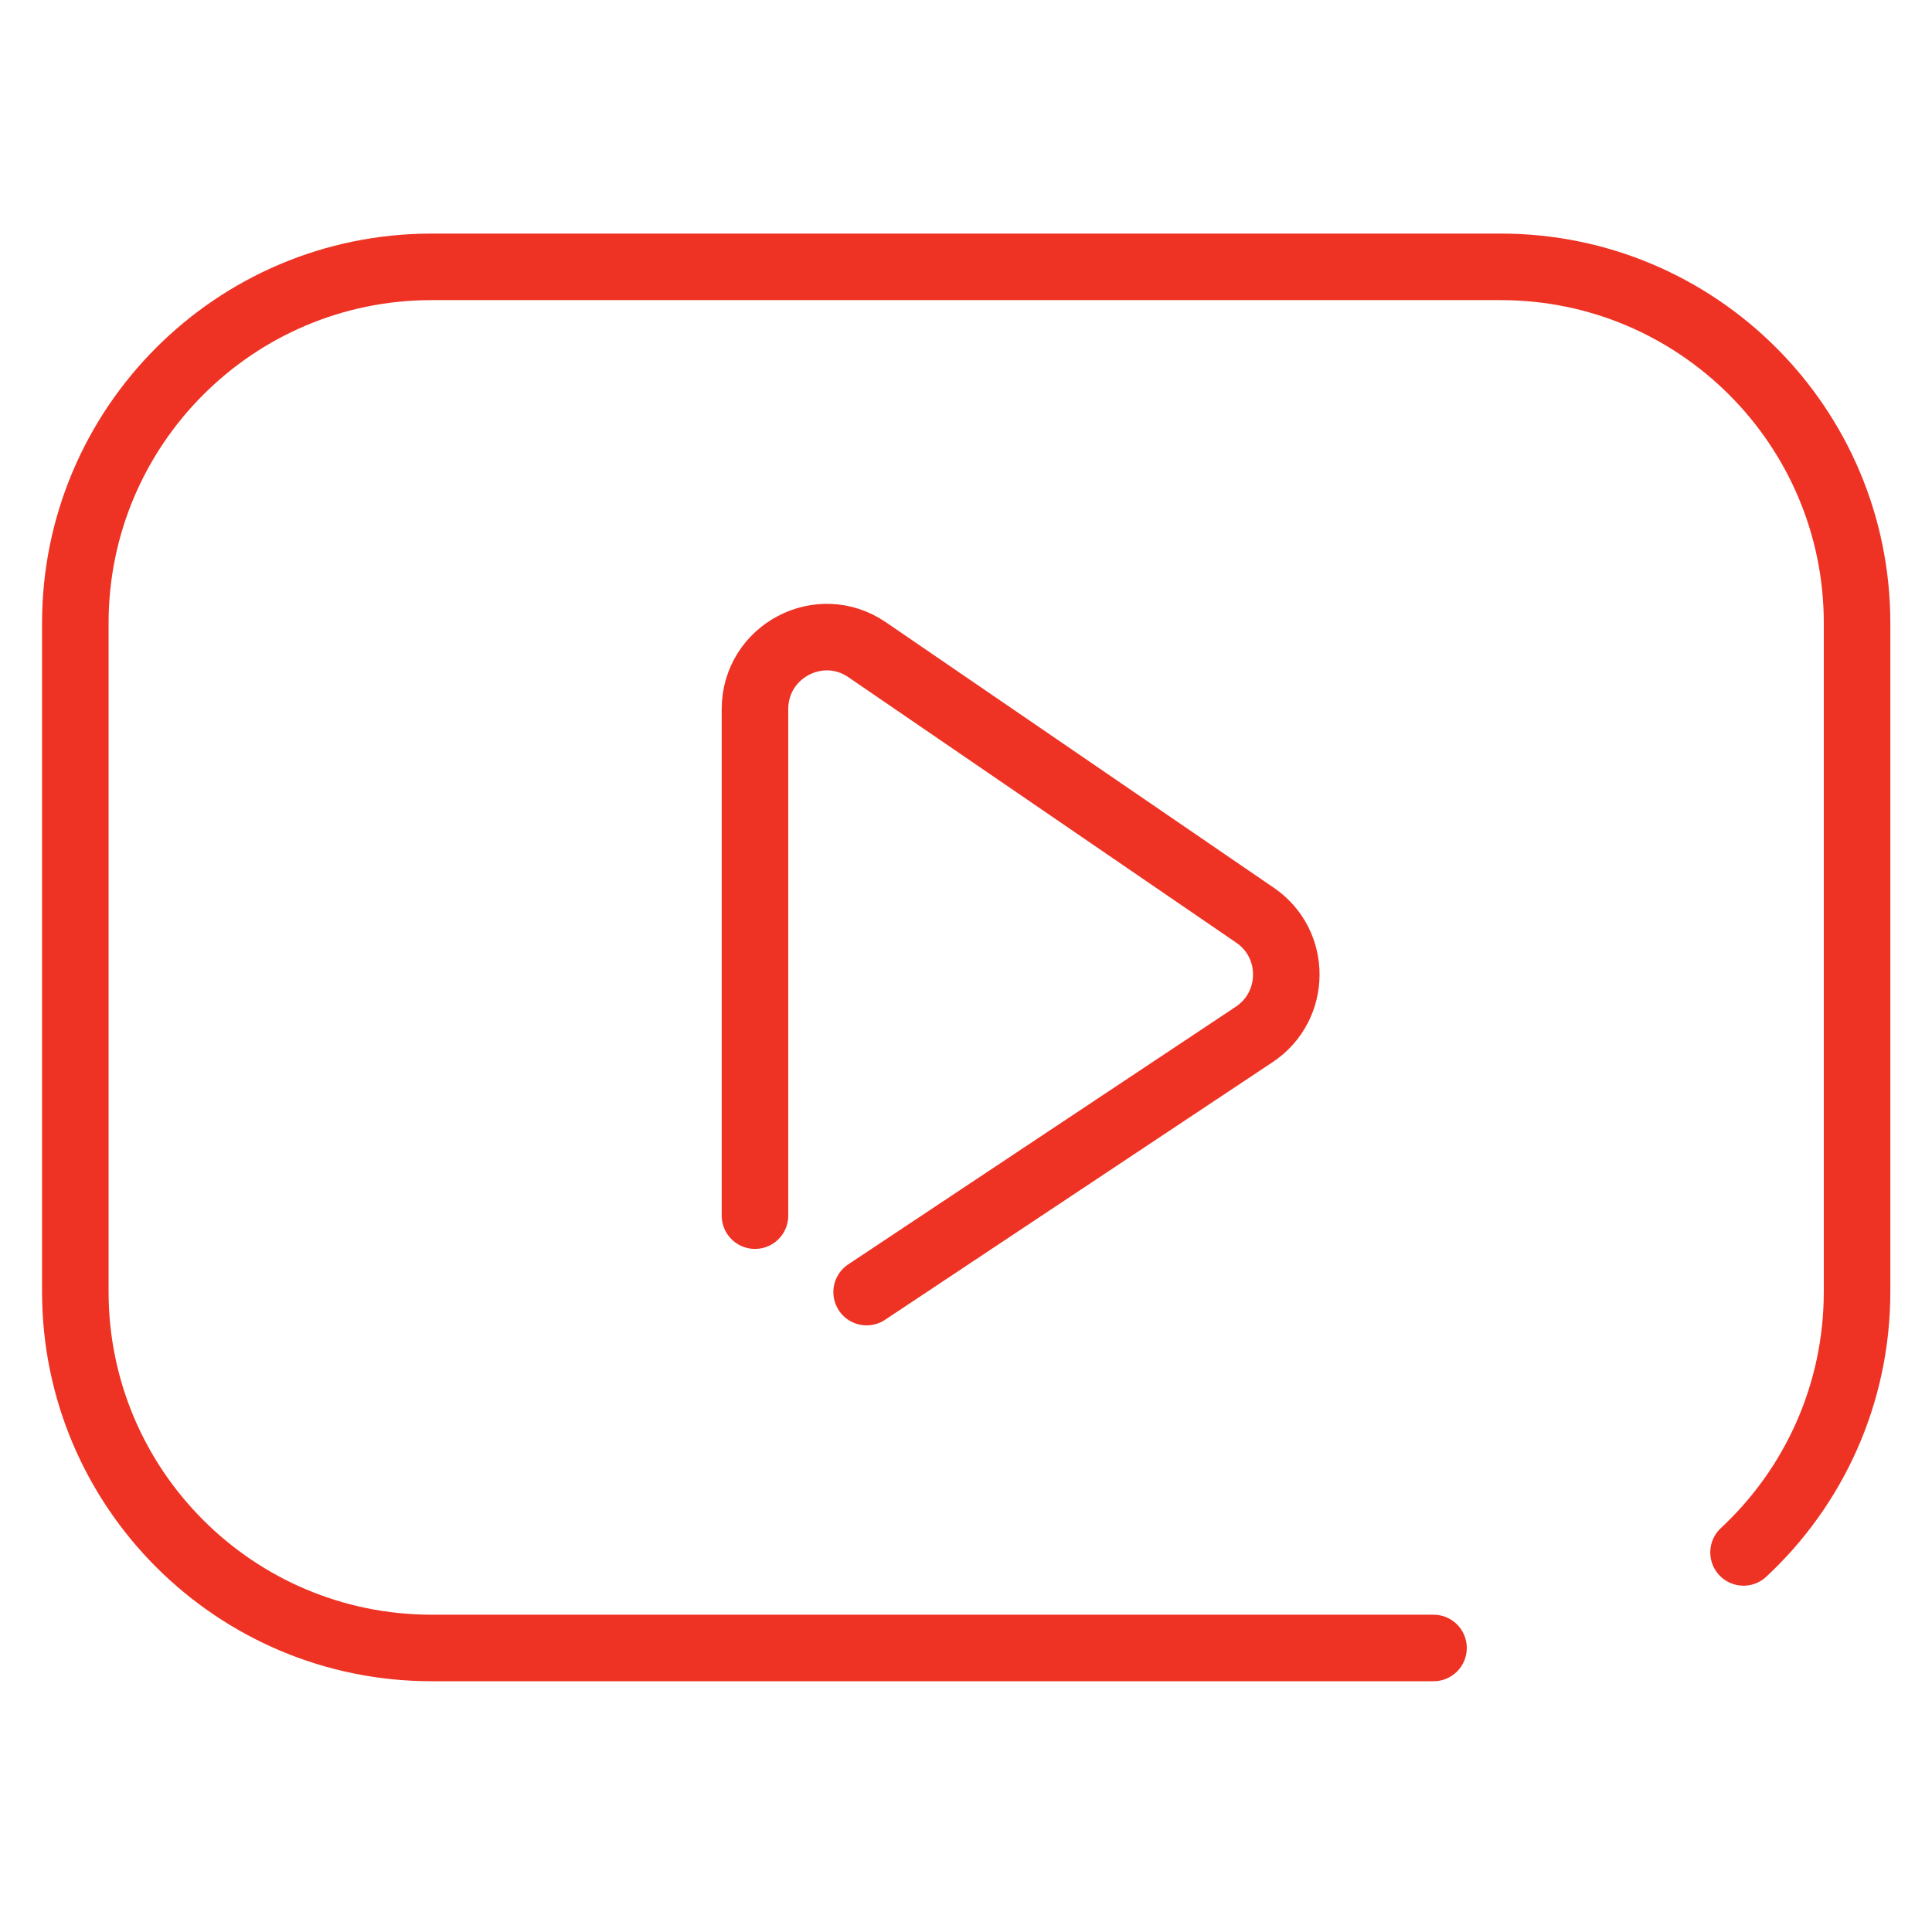 <svg width="66" height="66" viewBox="0 0 66 66" fill="none" xmlns="http://www.w3.org/2000/svg">
<path d="M48.971 56.297H14.744C8.032 56.297 2.573 50.852 2.573 44.127V21.287C2.573 14.575 8.019 9.116 14.744 9.116H51.269C57.981 9.116 63.44 14.562 63.44 21.287V44.127C63.44 47.639 61.951 50.813 59.562 53.033" stroke="#EE3324" stroke-width="2.273" stroke-miterlimit="10" stroke-linecap="round"/>
<path d="M25.791 41.528V24.225C25.791 22.253 27.998 21.078 29.631 22.201L42.872 31.264C44.309 32.243 44.296 34.372 42.846 35.338L29.605 44.14" stroke="#EE3324" stroke-width="2.273" stroke-miterlimit="10" stroke-linecap="round"/>
</svg>
